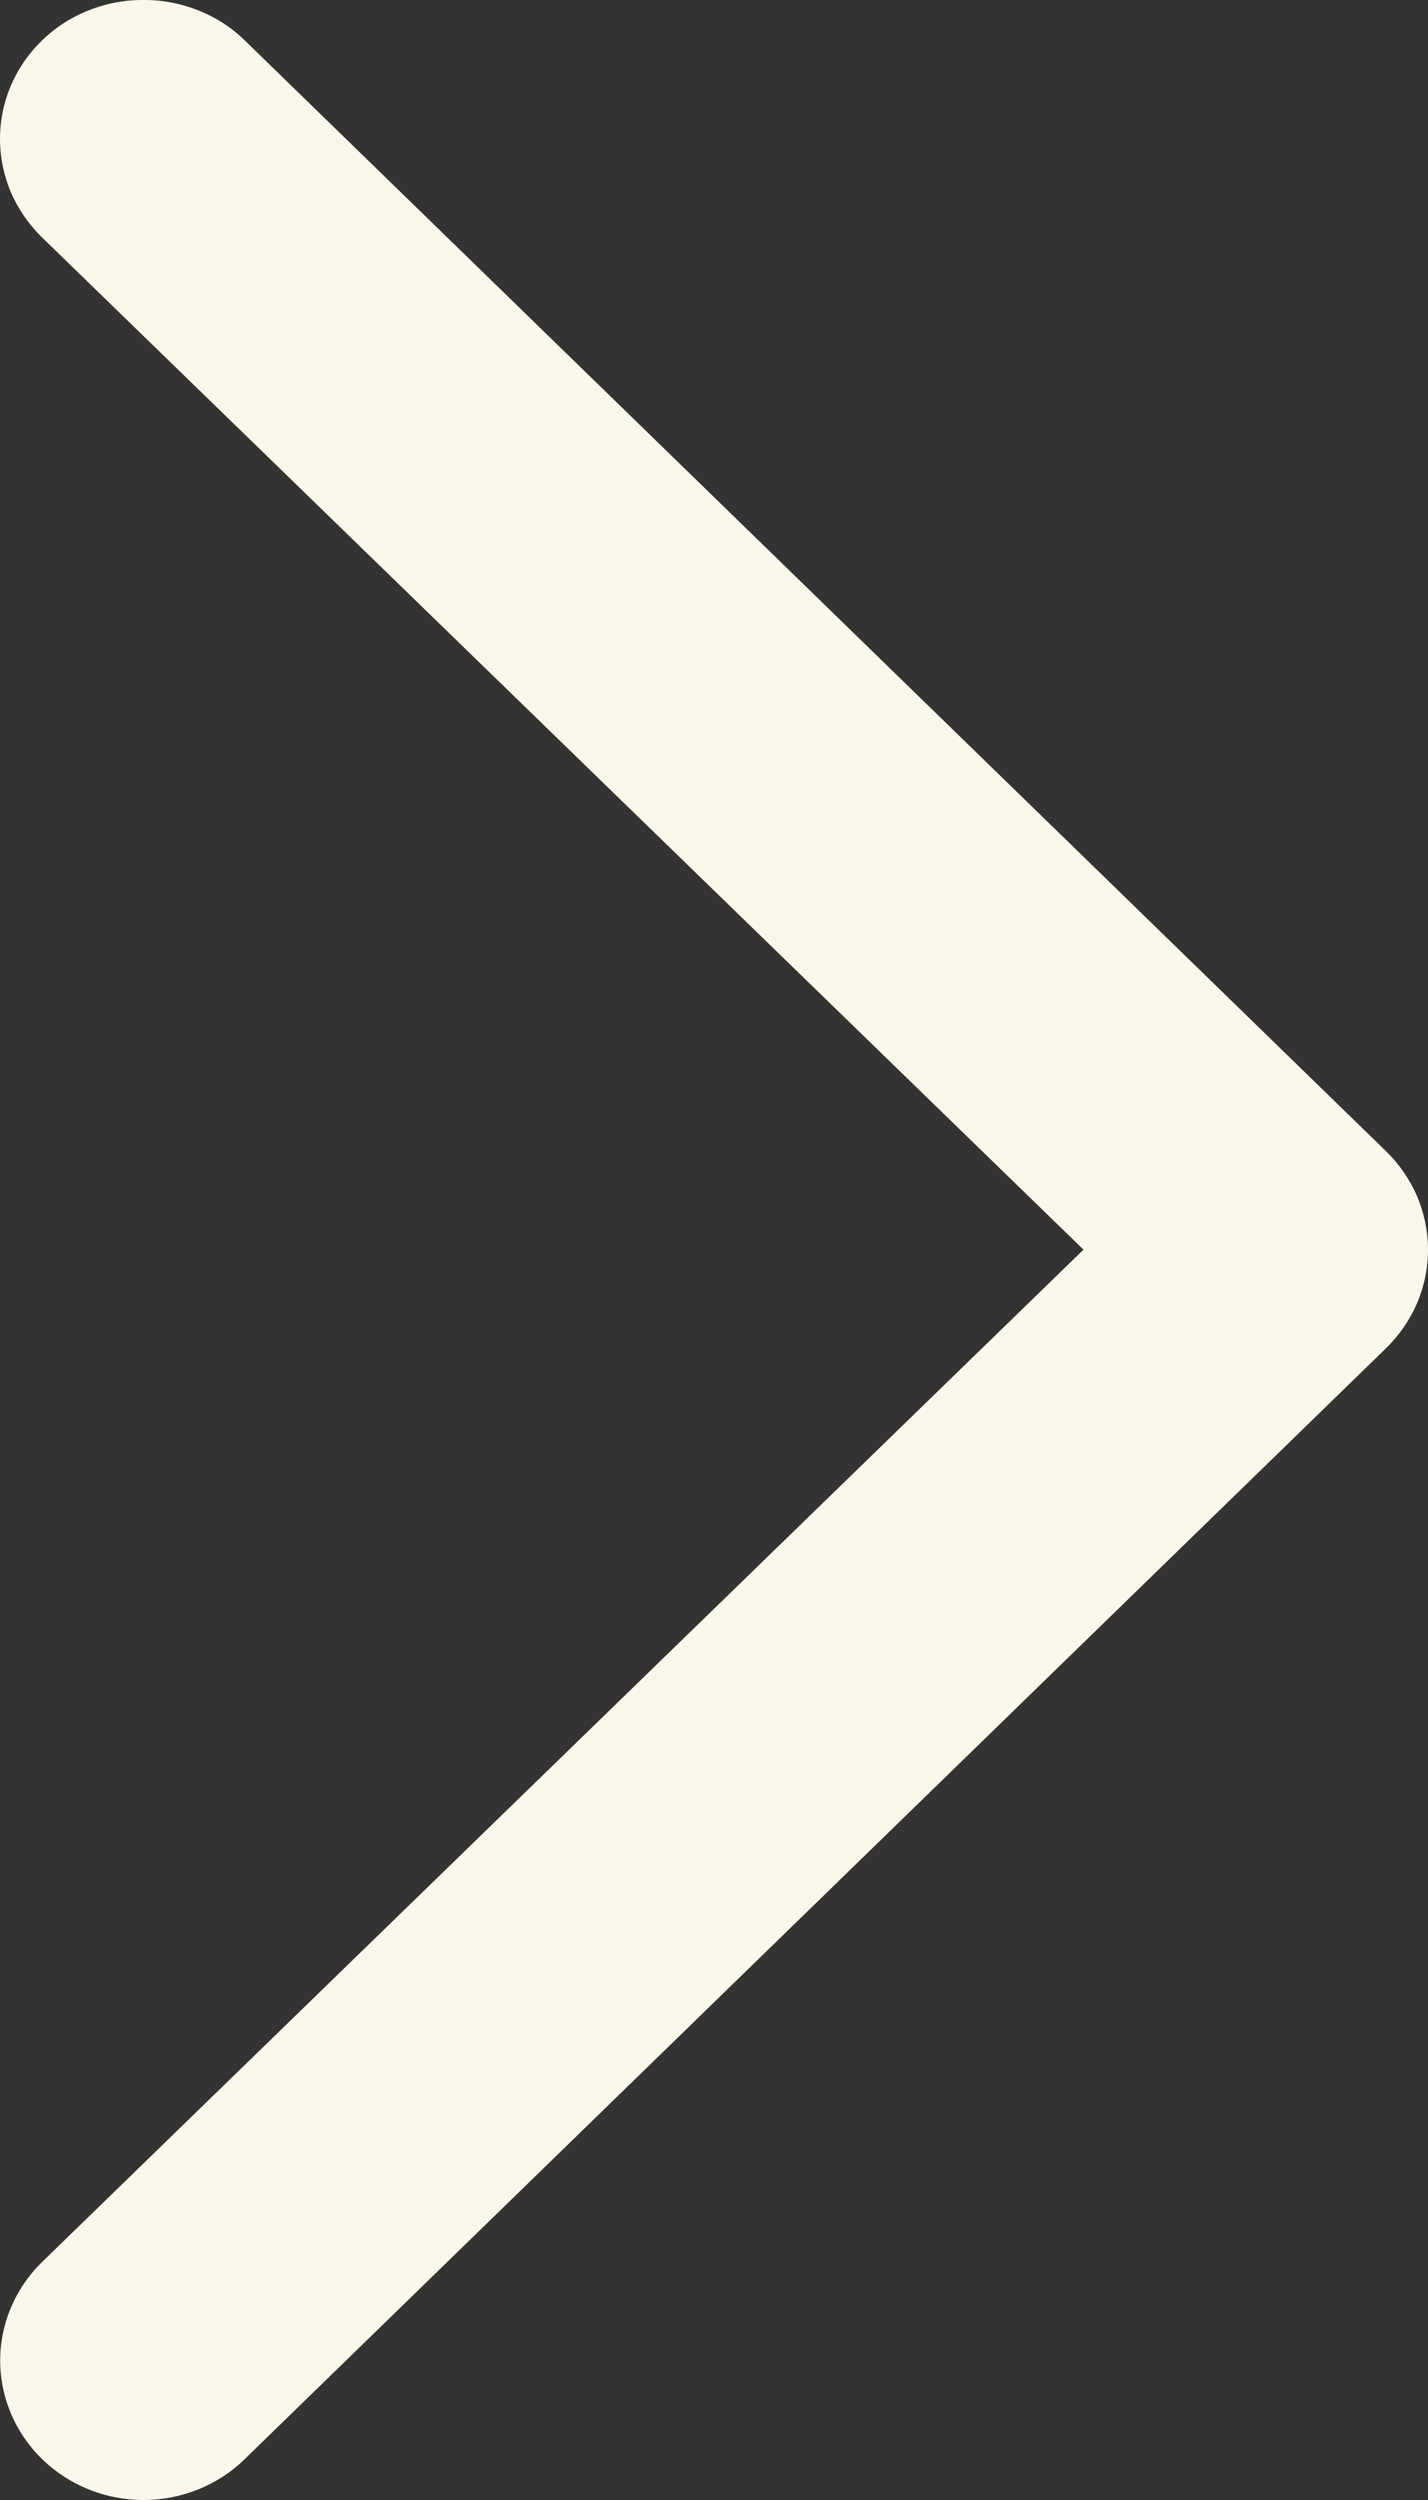 <svg width="8" height="14" viewBox="0 0 8 14" fill="none" xmlns="http://www.w3.org/2000/svg">
<rect x="0" y="0" width="8" height="14" fill="#333333" stroke="none"/>
<path d="M0.804 1.33514e-05C0.909 -0.001 1.013 0.019 1.11 0.058C1.208 0.096 1.296 0.153 1.371 0.226L7.764 6.446C7.839 6.519 7.898 6.605 7.939 6.699C7.979 6.794 8 6.896 8 6.998C8 7.101 7.979 7.203 7.939 7.297C7.898 7.392 7.839 7.478 7.764 7.551L1.371 13.771C1.221 13.918 1.016 14 0.804 14C0.591 14 0.387 13.918 0.236 13.771C0.086 13.625 0.001 13.426 0.001 13.219C0.001 13.012 0.086 12.813 0.236 12.667L6.07 6.998L0.236 1.33C0.161 1.257 0.102 1.171 0.061 1.077C0.021 0.982 0 0.88 0 0.778C0 0.675 0.021 0.573 0.061 0.479C0.102 0.384 0.161 0.298 0.236 0.226C0.311 0.153 0.4 0.096 0.497 0.058C0.594 0.019 0.699 -0.001 0.804 1.33514e-05Z" fill="#FAF6EA"/>
</svg>

